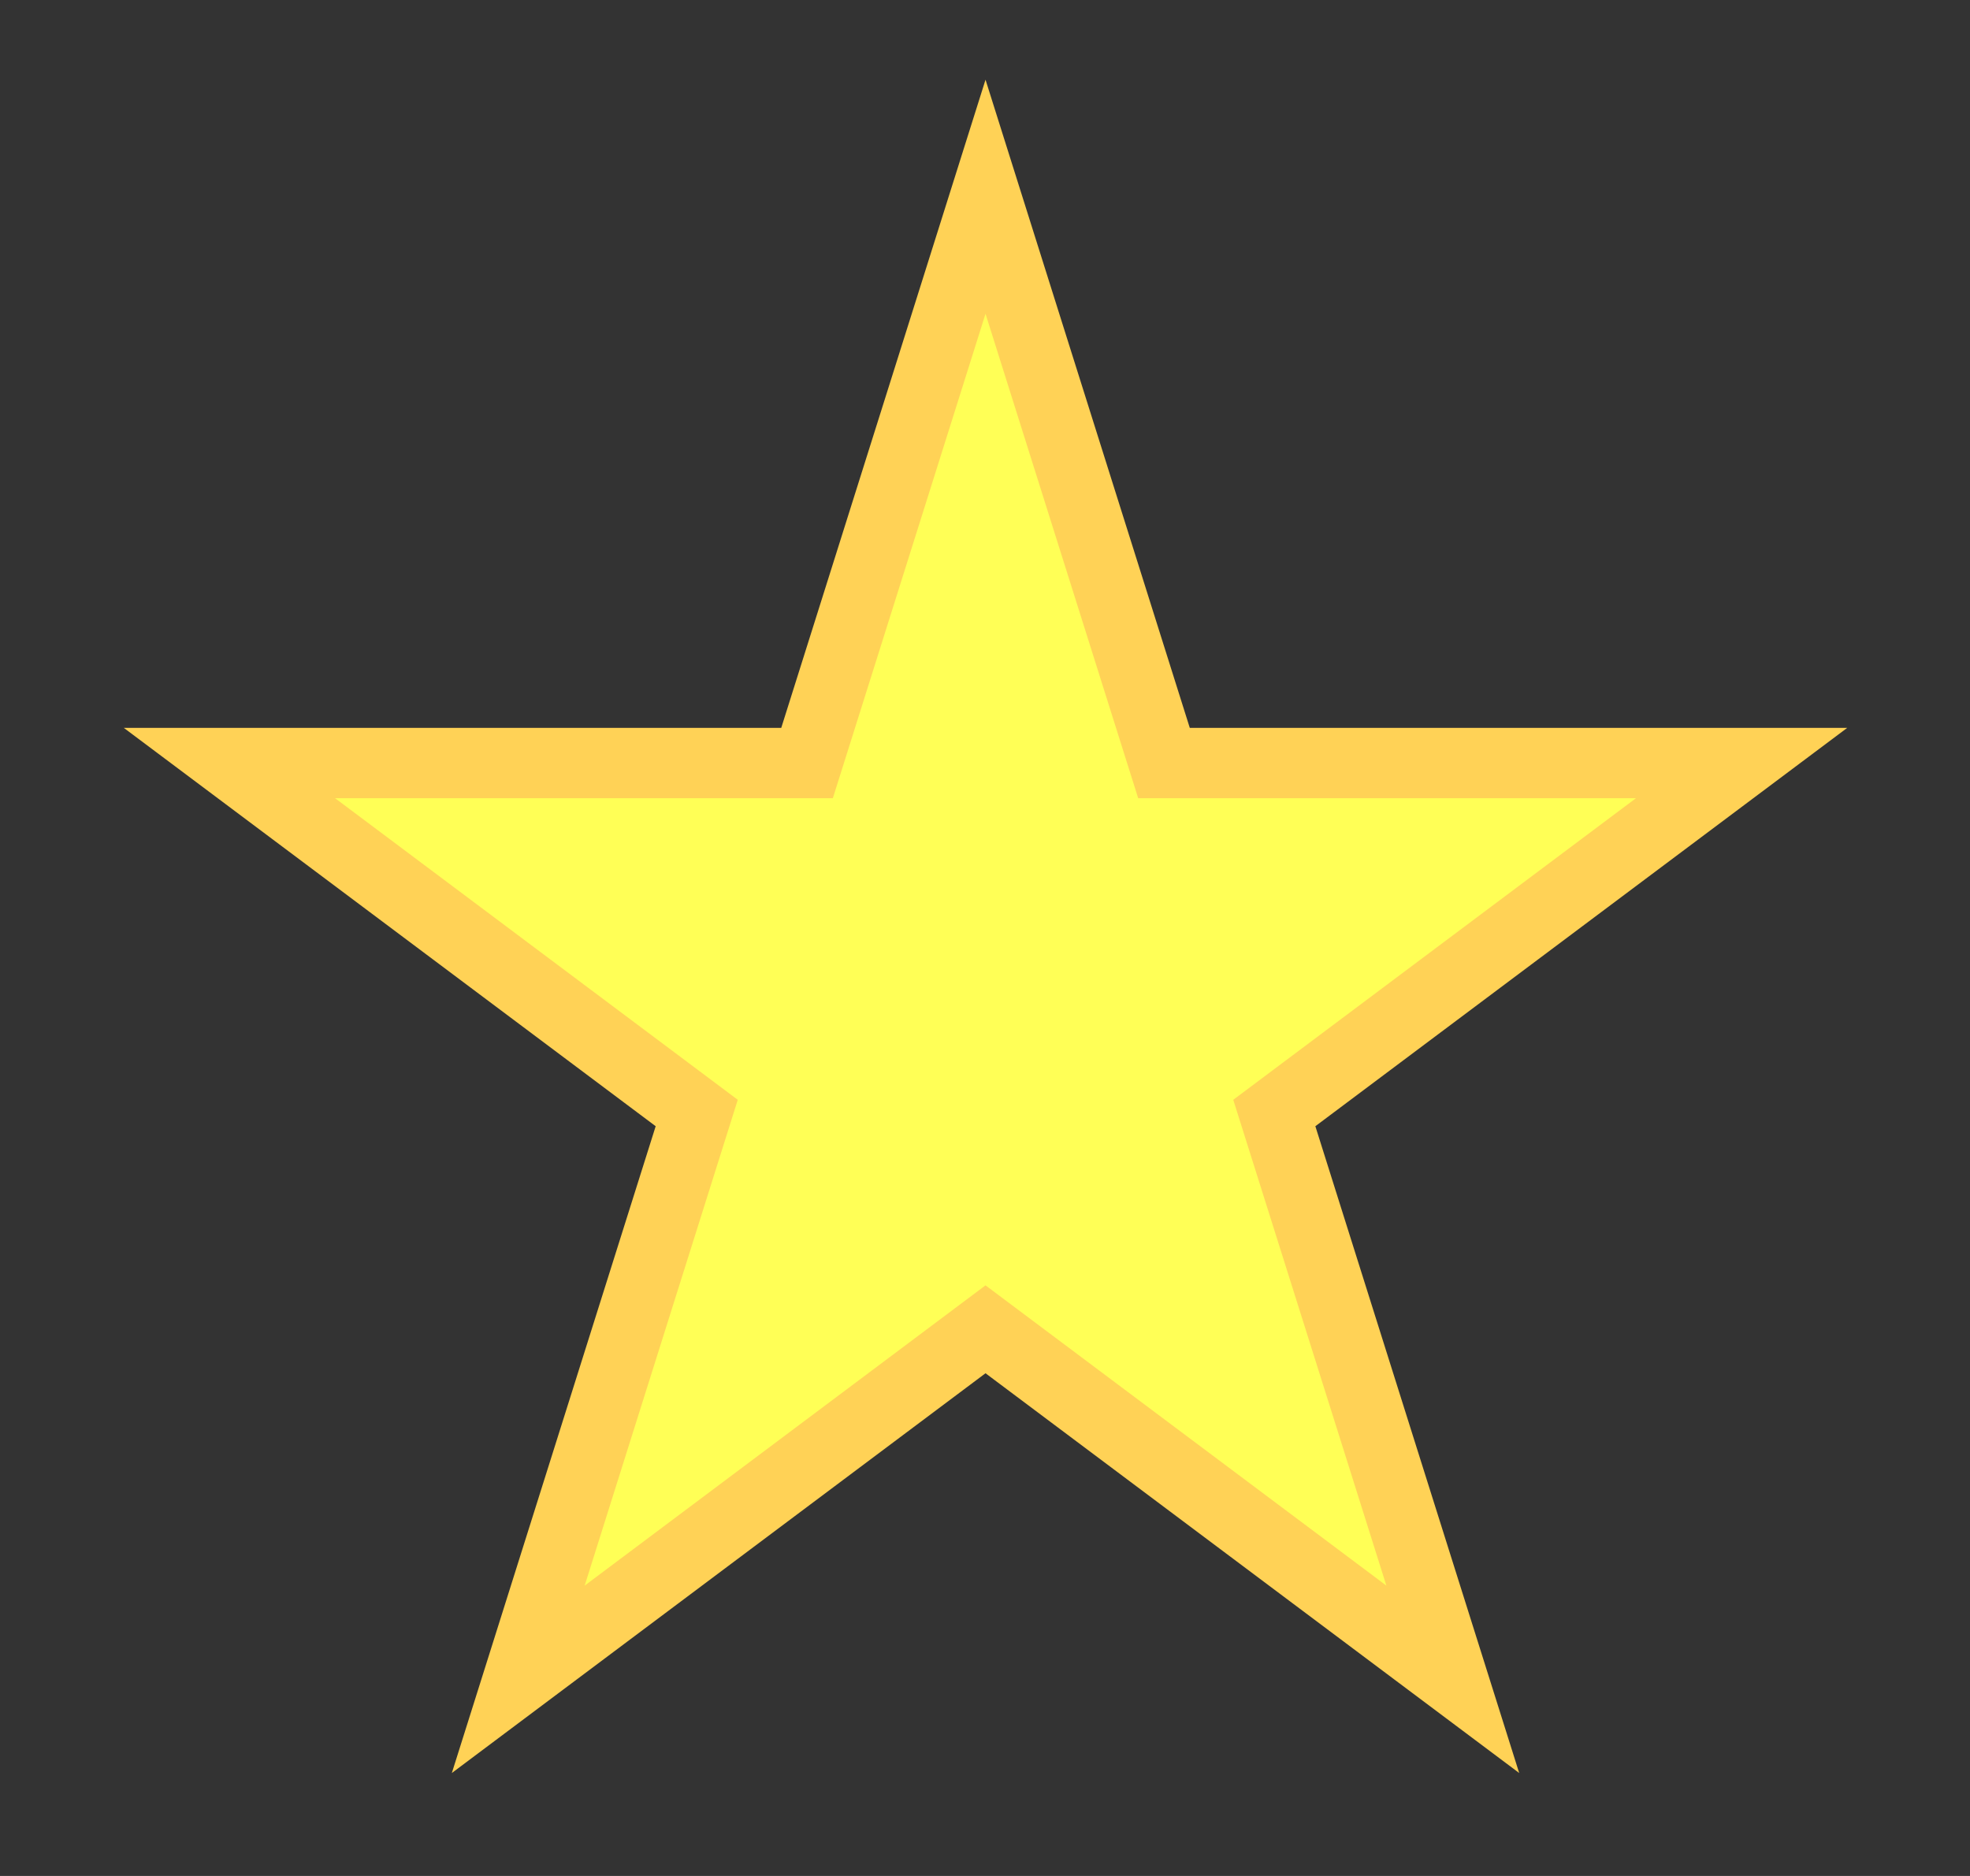 <svg width="42" height="40" xmlns="http://www.w3.org/2000/svg">
 <rect width="100%" height="100%" fill="#333333" stroke="none"/>
 <g>
  <title>background</title>
  <rect x="-1" y="-1" width="44" height="42" id="canvas_background" fill="none"/>
 </g>

 <g>
  <title>Layer 1</title>
  <path id="svg_2" d="m4.892,16.27l12.314,0l3.805,-12.075l3.805,12.075l12.314,0l-9.962,7.462l3.805,12.075l-9.962,-7.463l-9.962,7.463l3.805,-12.075l-9.962,-7.462z" stroke-width="1.5" stroke="#ffd256" fill="#ffff56"/>
 </g>
</svg>